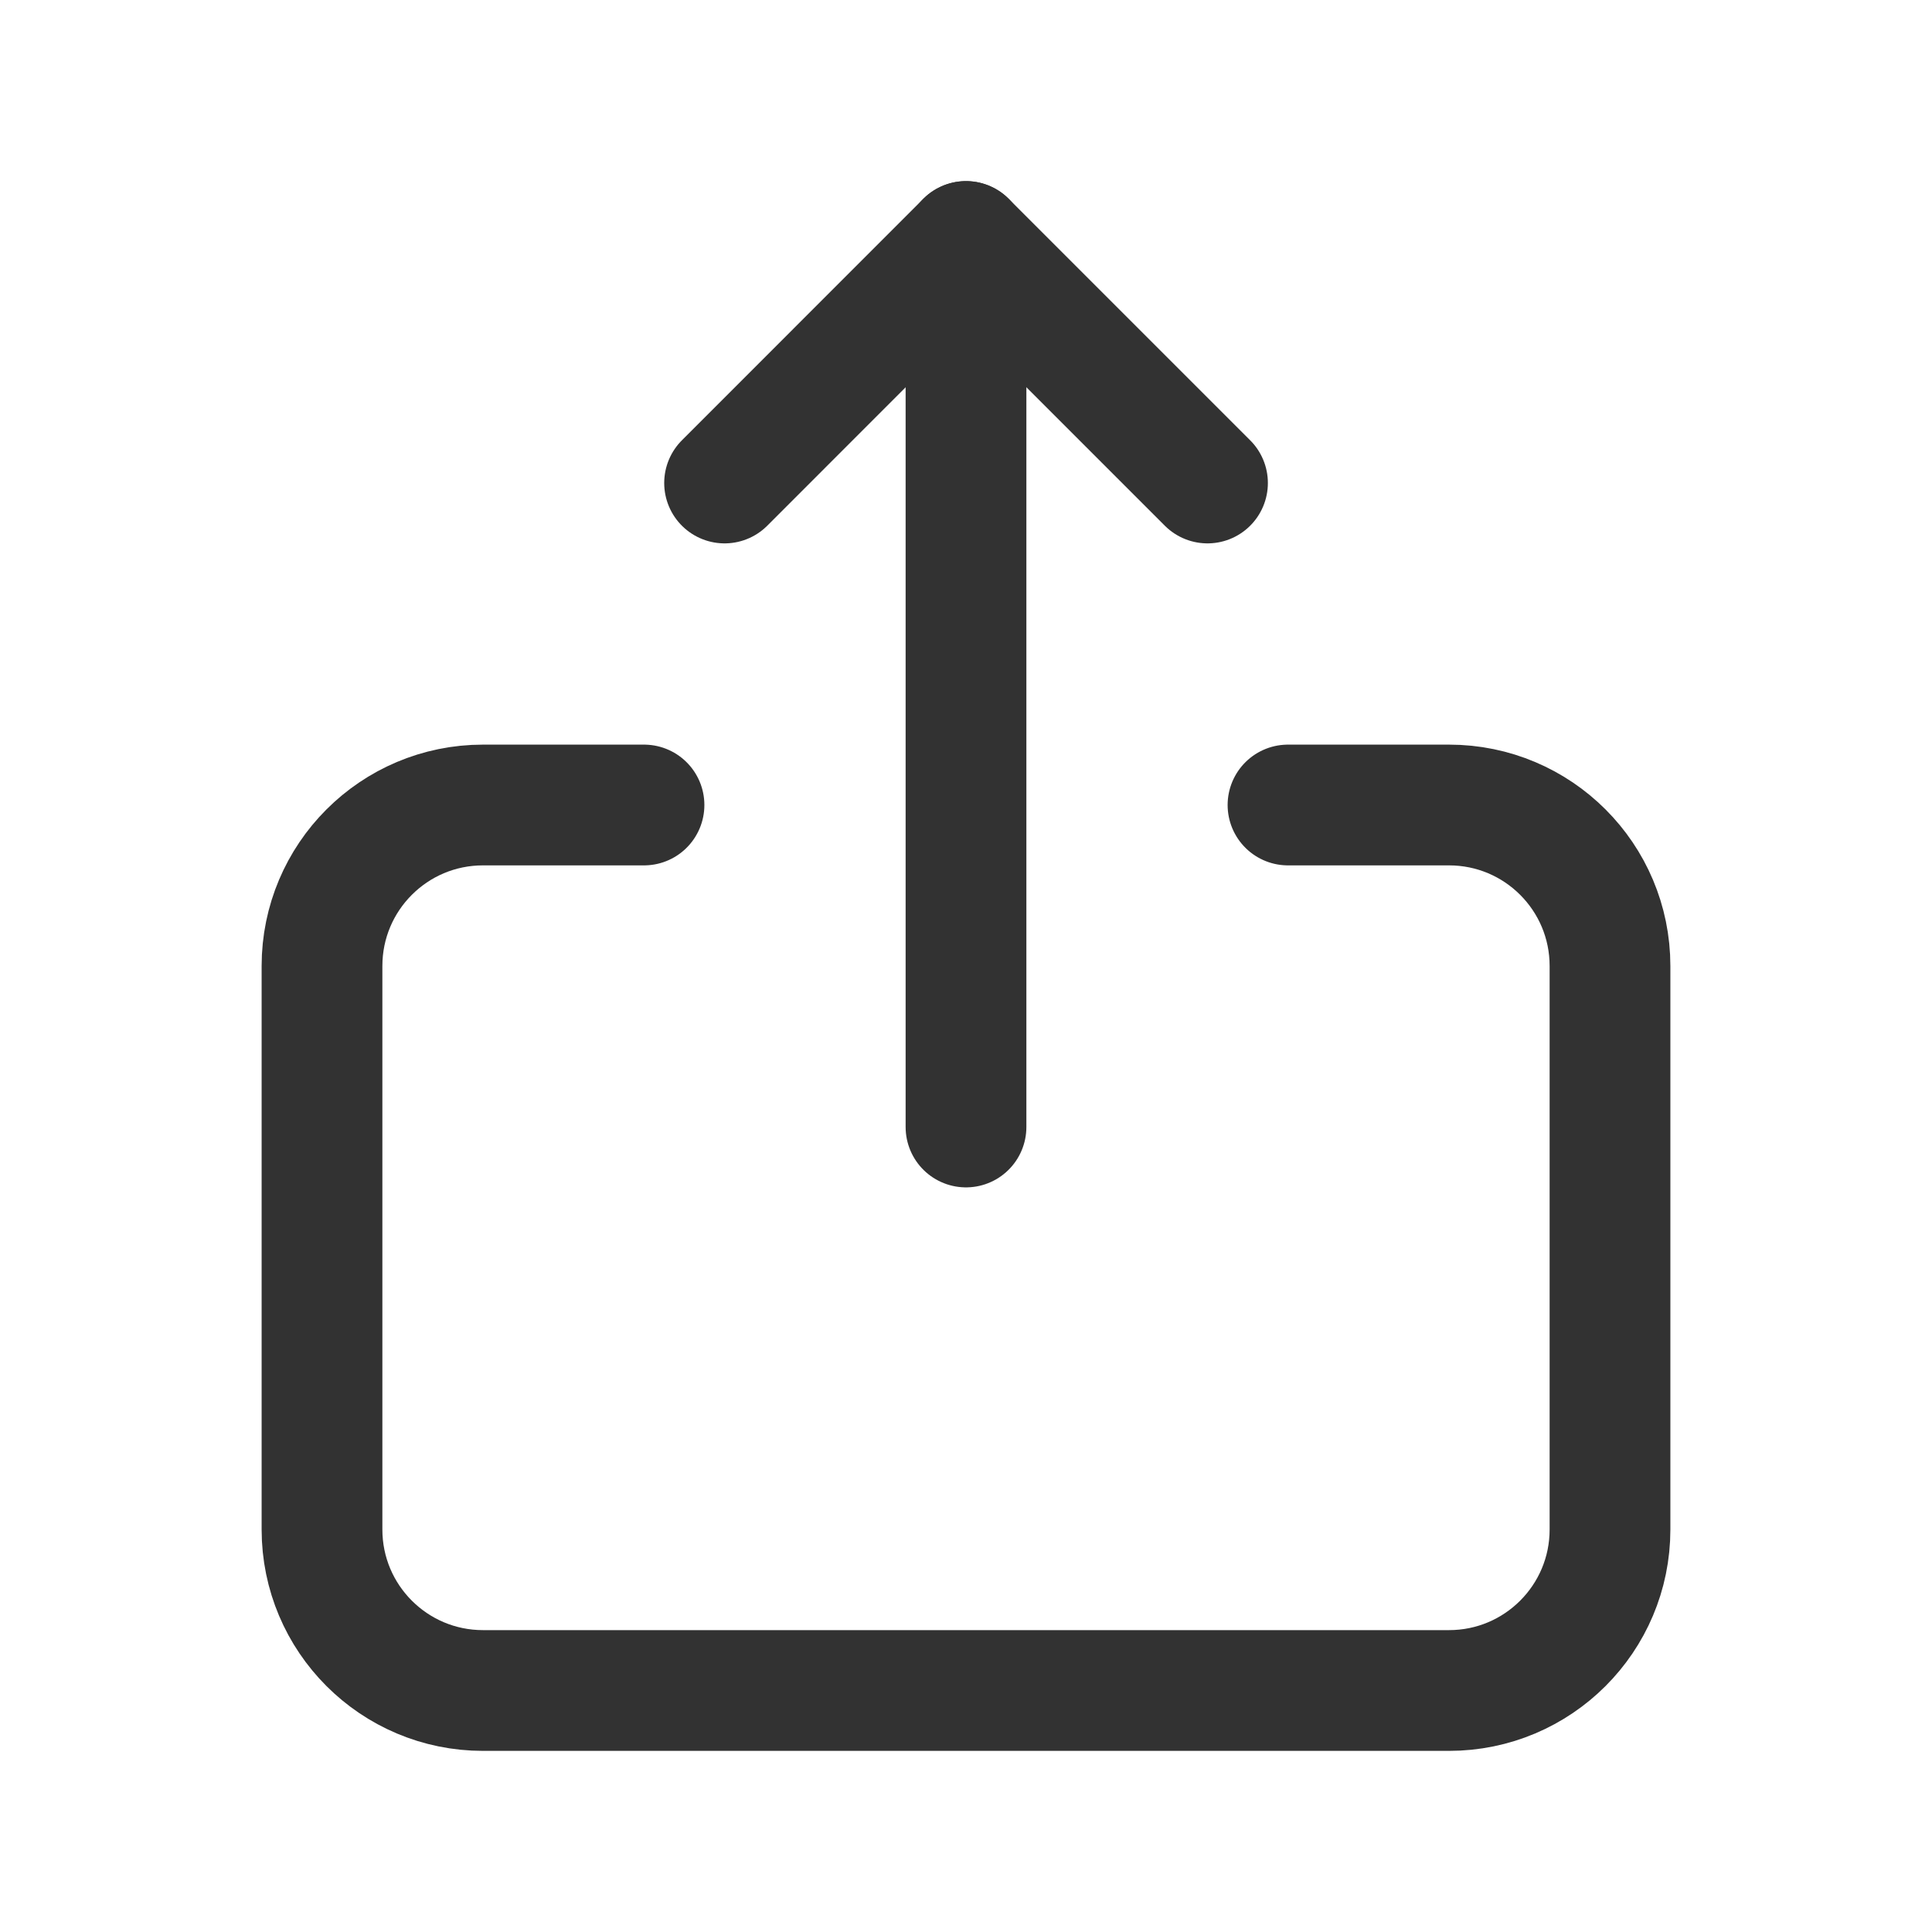 <svg width="24" height="24" viewBox="0 0 24 24" fill="none" xmlns="http://www.w3.org/2000/svg">
<path d="M8 10H6C4.895 10 4 10.895 4 12V19C4 20.105 4.895 21 6 21H18C19.105 21 20 20.105 20 19V12C20 10.895 19.105 10 18 10H16" stroke="#323232" stroke-width="1.5" stroke-linecap="round" stroke-linejoin="round"/>
<path d="M12 3V14" stroke="#323232" stroke-width="1.5" stroke-linecap="round" stroke-linejoin="round"/>
<path d="M9.001 6L12 3L15 6" stroke="#323232" stroke-width="1.5" stroke-linecap="round" stroke-linejoin="round"/>
</svg>
